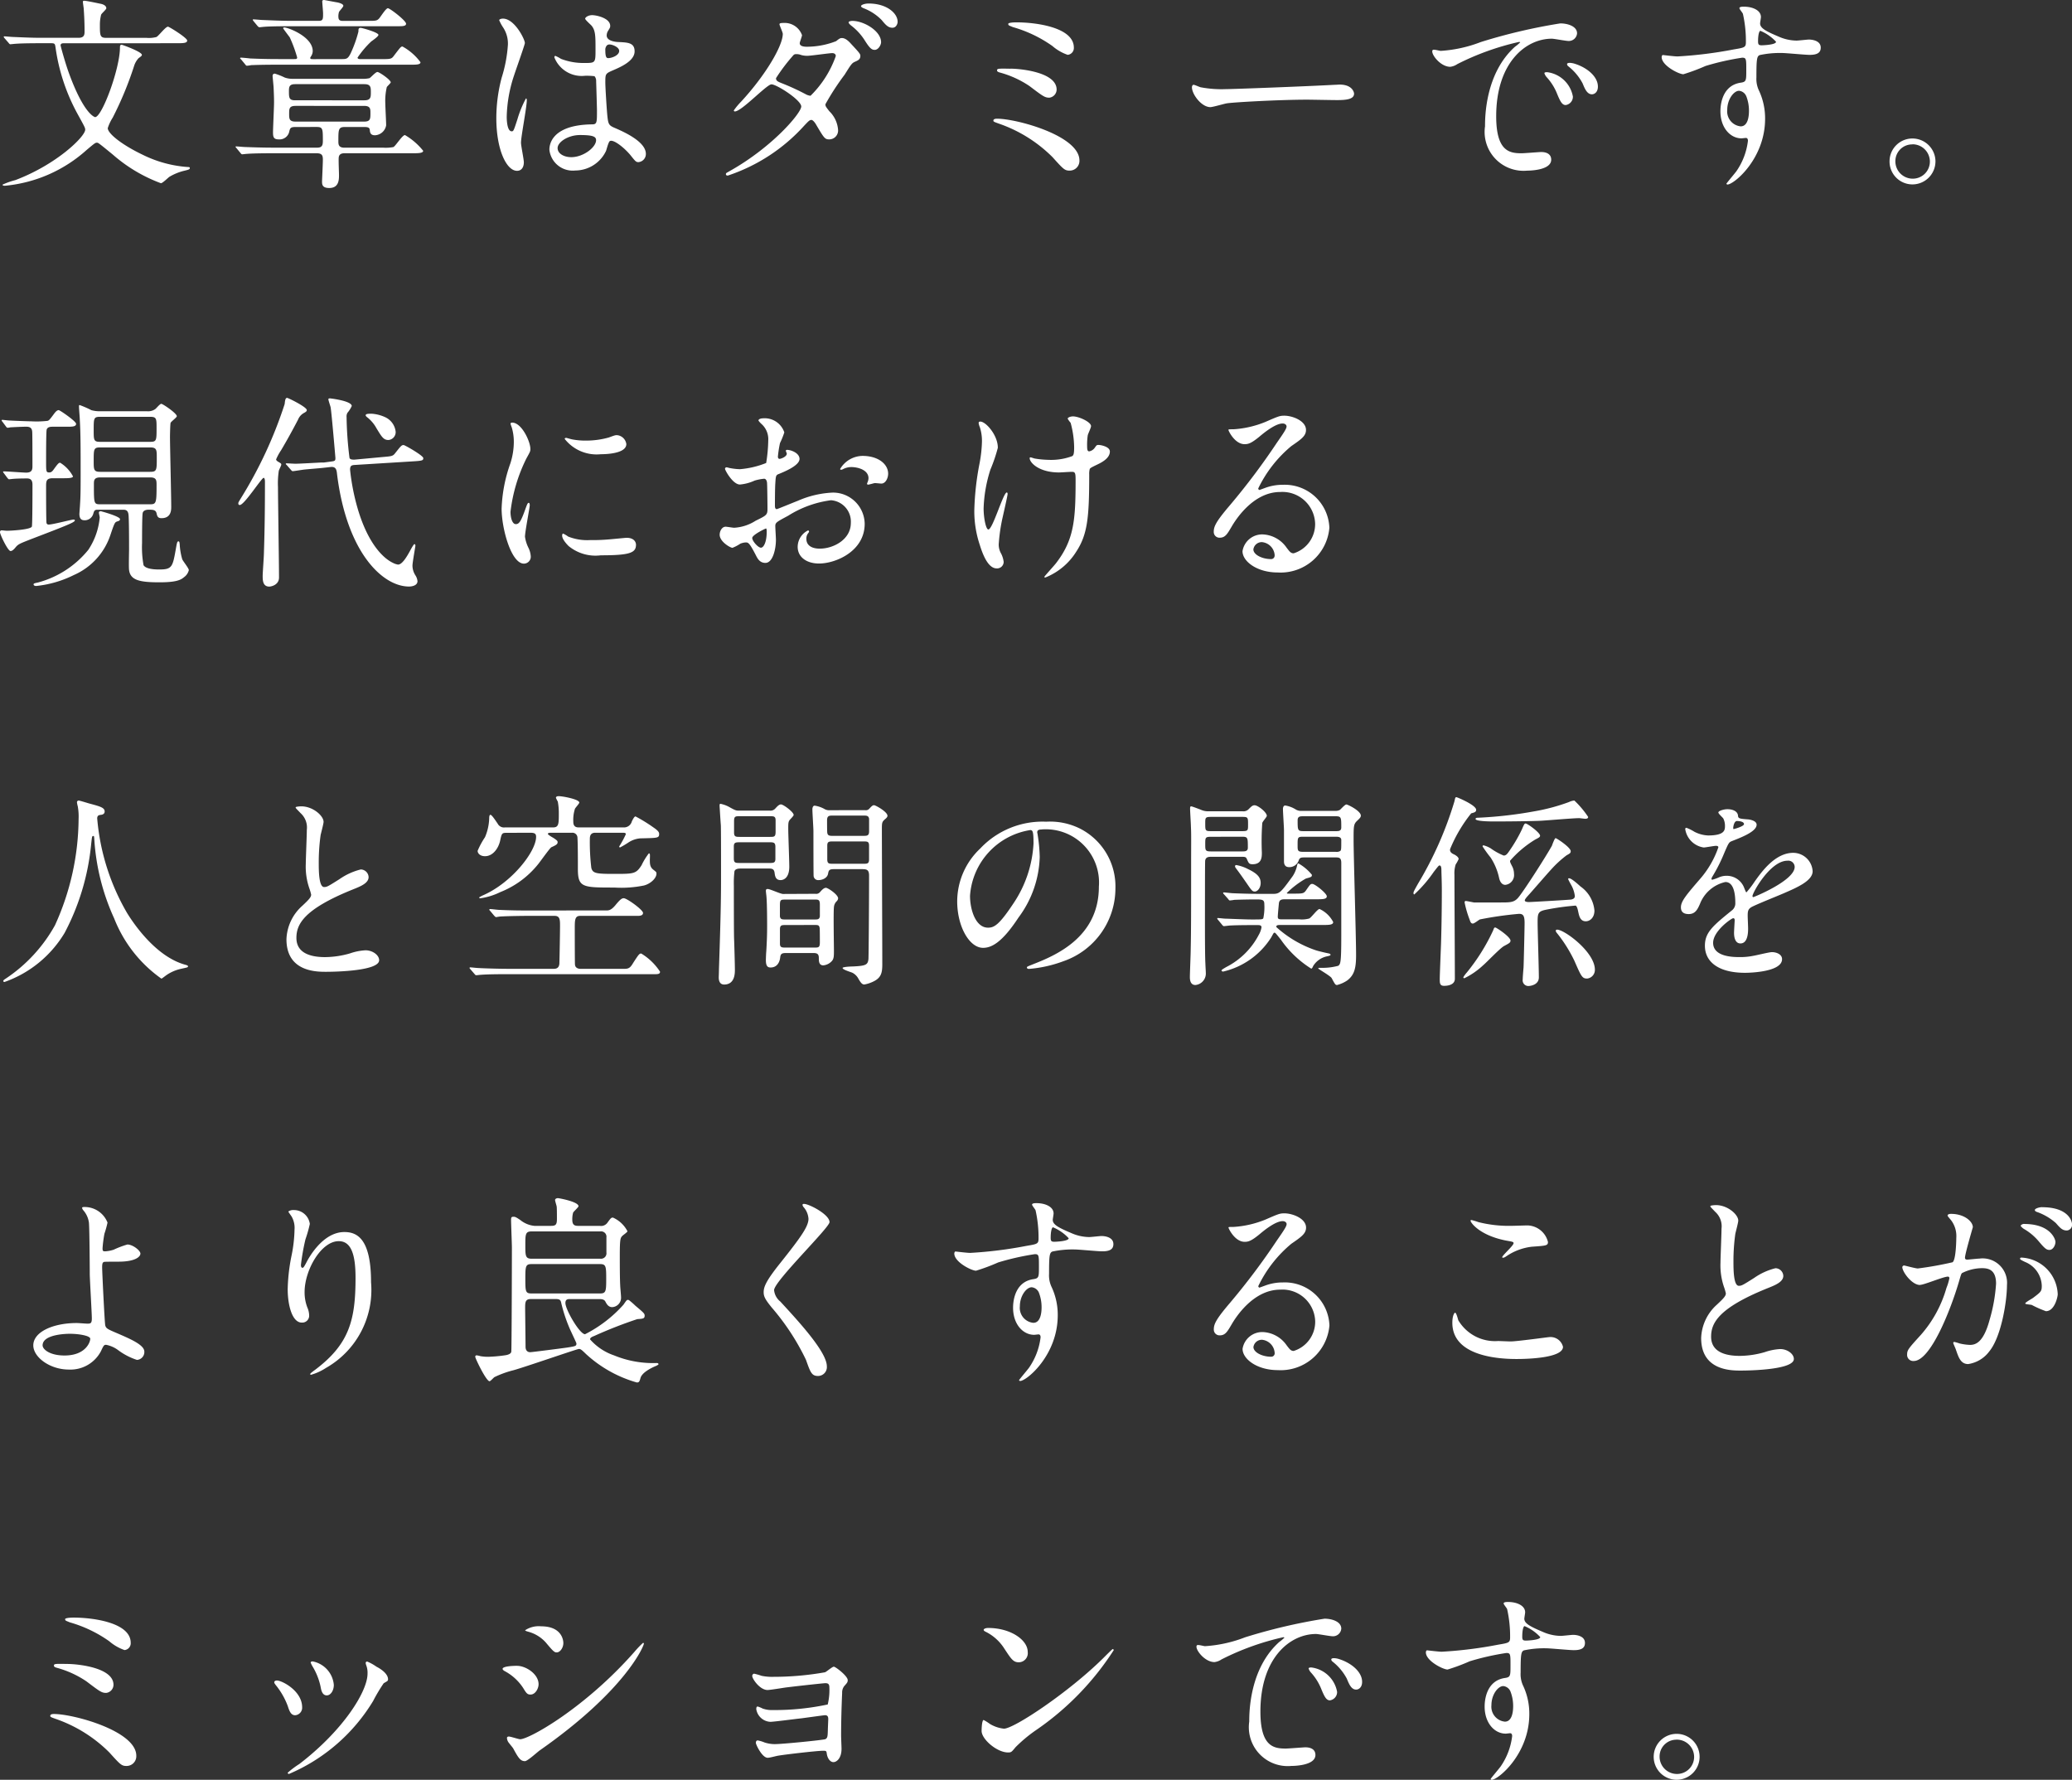 <svg xmlns="http://www.w3.org/2000/svg" width="140.252" height="120.488" viewBox="0 0 140.252 120.488">
  <rect x="0" y="0" width="140.252" height="120.488" fill="#333333" stroke="none"/>
  <path id="パス_130456" data-name="パス 130456" d="M12.572-8.75c.462,0,.742,0,.742-.182s-1.218-.938-1.3-.938c-.168,0-.644.644-.784.7a1.932,1.932,0,0,1-.672.056H7.826c-.42,0-.42-.168-.42-.91a2.651,2.651,0,0,1,.084-.658c.028-.084.35-.35.35-.434,0-.224-.322-.294-.406-.308-.2-.042-.938-.2-1.078-.2-.07,0-.1,0-.1.084s.056.406.056.476c.014.2.056.8.056,1.5,0,.2,0,.448-.406.448H3.486c-.8,0-1.526-.042-1.932-.056-.1,0-.518-.042-.6-.042-.028,0-.056,0-.056.028s0,.028.056.1l.28.322c.042.056.07.084.112.084s.266-.028.308-.028C2.128-8.75,3.08-8.75,3.416-8.75H4.1c.266,0,.266.042.308.322A13.116,13.116,0,0,0,5.894-3.962c.462.84.518.938.518,1.064,0,.462-1.918,2.352-4.732,3.416A5.077,5.077,0,0,0,.812.826C.812.868.868.9.966.9A9.578,9.578,0,0,0,6.51-1.526c.532-.448.588-.49.686-.49s.1,0,1.078.8A10.44,10.44,0,0,0,11.536.728c.112,0,.49-.378.574-.434A3.6,3.6,0,0,1,13.1-.112c.35-.084.392-.1.392-.2,0-.056-.084-.056-.126-.056A8.151,8.151,0,0,1,10.3-1.2C8.806-1.918,7.938-2.66,7.938-3a3.037,3.037,0,0,1,.336-.714A23.422,23.422,0,0,0,9.73-7.238a1.394,1.394,0,0,1,.294-.5c.154-.112.224-.154.224-.224,0-.21-1.33-.686-1.372-.686-.112,0-.112.112-.112.182,0,1.442-1.218,4.718-1.68,4.718-.028,0-.77-.182-1.806-3.066-.266-.756-.532-1.75-.532-1.792,0-.112.1-.14.182-.14Zm9.506,5.67c.406,0,.42.112.42.9,0,.28-.014.5-.378.5H19.18c-.8,0-1.526-.028-1.932-.042-.1,0-.518-.042-.616-.042-.014,0-.042,0-.042.028s0,.014.056.084l.266.322c.056.07.084.1.126.1s.252-.028.294-.028c.49-.042,1.442-.042,1.778-.042h2.968c.378,0,.42.168.42.434,0,.238-.056,1.442-.056,1.456,0,.21,0,.462.49.462.658,0,.658-.574.658-.882,0-.2-.042-1.05-.014-1.218.042-.21.21-.252.392-.252h4.564c.406,0,.756,0,.756-.168a4.426,4.426,0,0,0-1.232-1.064c-.182,0-.644.756-.784.812a2.74,2.74,0,0,1-.686.042H23.954c-.406,0-.406-.238-.406-.448,0-.77,0-.952.434-.952h1.33c.294,0,.35.07.364.21s.028.35.35.35a.81.81,0,0,0,.756-.672c0-.238-.056-1.26-.056-1.47a4.075,4.075,0,0,1,.1-1.12c.028-.056.266-.266.266-.322,0-.168-.77-.7-.9-.7s-.462.392-.546.42a1.934,1.934,0,0,1-.49.042H20.482a1.618,1.618,0,0,1-.56-.084,4.465,4.465,0,0,0-.672-.266c-.126,0-.154.084-.154.168,0,.042.07.714.07.812.014.322.028.644.028.966s-.07,1.736-.07,2.03c0,.364.07.476.42.476a.669.669,0,0,0,.686-.56c.056-.224.112-.28.42-.28ZM20.622-4.886c-.42,0-.42-.182-.42-.644,0-.28.042-.448.42-.448h4.69c.434,0,.434.224.434.546s0,.546-.434.546Zm4.662.378c.434,0,.434.21.434.476,0,.406,0,.588-.434.588H20.65c-.434,0-.434-.2-.434-.532s0-.532.434-.532Zm-1.442-5.754c-.28,0-.294-.14-.294-.35a1.035,1.035,0,0,1,.042-.252c.028-.07.294-.336.294-.42,0-.14-.35-.224-.462-.238-.084-.014-.826-.154-.84-.154s-.126,0-.126.084c0,.112.056.686.056.826,0,.364,0,.5-.28.5h-1.9c-.644,0-1.232-.028-1.918-.056-.084,0-.518-.042-.616-.042-.028,0-.042,0-.042.028s0,.028.056.1l.266.322c.056.056.084.084.126.084s.252-.028.294-.028c.14-.014.546-.042,1.778-.042h7.322c.28,0,.532,0,.532-.168,0-.21-1.092-1.05-1.232-1.05s-.5.6-.6.7c-.14.154-.252.154-.714.154ZM21.91-7.672c-.2,0-.266,0-.266-.084,0-.028.014-.042.056-.112a.645.645,0,0,0,.112-.35c0-.98-1.68-1.6-1.932-1.6a.064.064,0,0,0-.07.056c0,.028.378.518.448.616a9.179,9.179,0,0,1,.5,1.358c0,.112-.07.112-.21.112H19.488c-.658,0-1.232-.014-1.918-.042-.084-.014-.518-.056-.616-.056-.028,0-.056.014-.056.042s.014.028.07.084l.266.322c.042.056.07.1.126.1a2.124,2.124,0,0,0,.294-.042c.14,0,.546-.028,1.764-.028h8.96c.462,0,.728,0,.728-.168a3.761,3.761,0,0,0-1.218-1.064c-.112,0-.154.07-.574.616-.168.238-.238.238-.882.238H25.046c-.042,0-.2,0-.2-.1a6.381,6.381,0,0,1,.924-1.092c.07-.056.49-.336.49-.448,0-.168-1.106-.476-1.2-.476-.154,0-.154.084-.154.252a8.283,8.283,0,0,1-.532,1.484c-.168.336-.266.378-.546.378ZM41.93-2.128c.252-.126.98.462,1.386.952.336.42.378.476.546.476a.55.55,0,0,0,.5-.56c0-.826-1.47-1.484-2.156-1.778-.35-.154-.392-.252-.448-.77-.042-.378-.14-1.96-.14-2.268,0-.6,0-.616.518-.84S43.6-7.546,43.6-8.2c0-.588-.462-.6-1.078-.63-.084,0-.812-.028-.812-.448a.607.607,0,0,1,.084-.294c.14-.224.154-.252.154-.35,0-.532-.938-.728-1.218-.728s-.476.154-.476.238.378.406.434.476c.266.322.266.714.266,1.6,0,.924,0,.924-.77.924a4.19,4.19,0,0,1-1.568-.28,2.435,2.435,0,0,0-.378-.2c-.056,0-.07.056-.07.1a1.988,1.988,0,0,0,2.072,1.246,4.643,4.643,0,0,1,.644.028.465.465,0,0,1,.112.336c.014.392.056,1.876.056,1.96,0,.868,0,.966-.35.966-2.87.042-2.87,1.526-2.87,1.722a1.586,1.586,0,0,0,1.75,1.4,2.309,2.309,0,0,0,2.086-1.33C41.706-1.568,41.832-2.086,41.93-2.128Zm-.2-6.482a.3.3,0,0,1,.168-.056c.2,0,.658.182.658.434,0,.322-.532.49-.728.49-.1,0-.21,0-.21-.532A.424.424,0,0,1,41.734-8.61ZM39.9-2.534c.9,0,1.092.112,1.092.35,0,.476-.854,1.148-1.68,1.148-.49,0-.924-.238-.924-.616C38.388-2.058,39.1-2.534,39.9-2.534Zm-3.99.518c0-.406.392-2.422.392-2.87,0-.028,0-.126-.056-.126a7.053,7.053,0,0,0-.574,1.4c-.252.77-.266.826-.392.826-.336,0-.336-.9-.336-.98a9.354,9.354,0,0,1,.5-2.814c.112-.35.728-2.072.728-2.184,0-.252-.7-1.652-1.484-1.652-.084,0-.252.028-.252.112a2.812,2.812,0,0,0,.266.49,1.982,1.982,0,0,1,.322,1.162,9.431,9.431,0,0,1-.42,2.226,10.693,10.693,0,0,0-.364,2.744c0,2.17.7,3.57,1.4,3.57.322,0,.462-.266.462-.574C36.106-.882,35.91-1.806,35.91-2.016ZM49.784.084c-.028.126.1.126.126.126a12.085,12.085,0,0,0,5.166-3.374c.28-.294.364-.392.49-.392s.294.266.322.322c.532.9.588.994.882.994a.6.6,0,0,0,.6-.672,1.954,1.954,0,0,0-.588-1.232c-.252-.322-.266-.35-.266-.476a17.106,17.106,0,0,1,1.3-2c.448-.714.49-.784.714-.882s.35-.168.35-.392c0-.126-.056-.2-.616-.8-.126-.14-.364-.406-.63-.406-.1,0-.154.014-.392.21a5.48,5.48,0,0,1-1.988.378c-.182,0-.476-.028-.476-.238,0-.084.154-.462.154-.546a1.249,1.249,0,0,0-1.26-.826c-.084,0-.266,0-.266.084s.224.546.224.658c0,.8-1.148,2.772-2.814,4.578a4.594,4.594,0,0,0-.5.6.065.065,0,0,0,.07.07c.462,0,2.156-1.834,2.478-1.834.35,0,2.016,1.064,2.016,1.5S52.962-1.75,50.092-.126C49.826.028,49.8.028,49.784.084ZM55.51-5.194a.79.79,0,0,1-.322-.1,15.616,15.616,0,0,0-1.54-.714c-.35-.14-.476-.182-.476-.378a12.385,12.385,0,0,1,1.19-1.568.22.22,0,0,1,.168-.056.8.8,0,0,1,.336.056,1.517,1.517,0,0,0,.42.056c.252,0,1.484-.182,1.694-.182.1,0,.238.042.238.2A7.045,7.045,0,0,1,55.51-5.194Zm3.934-6.244c-.252,0-.518.084-.518.182,0,.028.042.084.182.14a3.407,3.407,0,0,1,1.218.8c.266.322.434.518.728.518.252,0,.35-.266.35-.406C61.4-10.794,60.648-11.438,59.444-11.438Zm-1.106,1.176c-.084,0-.252.028-.252.1s.126.182.182.224a3.833,3.833,0,0,1,.882.952c.336.532.476.686.7.686.252,0,.434-.336.434-.518C60.284-9.576,59.122-10.262,58.338-10.262Zm10.556.2c0,.1.014.1.322.224a8.769,8.769,0,0,1,2.66,1.274,3.161,3.161,0,0,0,1.036.6.463.463,0,0,0,.42-.49c0-1.372-2.562-1.708-3.864-1.708C69.118-10.164,68.894-10.122,68.894-10.066Zm.14,3.038c-.812-.014-.9-.014-.9.112,0,.084.084.112.168.14a6.731,6.731,0,0,1,2.03.924c.924.7,1.036.784,1.344.784a.559.559,0,0,0,.49-.546C72.17-6.79,69.72-7.028,69.034-7.028ZM73.71-.812c0-1.68-4.256-2.828-5.572-2.828-.056,0-.252,0-.252.126,0,.07.028.084.35.2A9.531,9.531,0,0,1,71.89-1.036c.742.826.826.91,1.162.91A.658.658,0,0,0,73.71-.812Zm9.912-4.83a7.624,7.624,0,0,1-1.708-.126c-.07-.014-.406-.168-.476-.168s-.112.084-.112.168c0,.476.644,1.344,1.246,1.344.168,0,.924-.224,1.092-.252.336-.07,3.542-.252,5.474-.252.28,0,1.68.028,2,.028.588,0,1.162-.042,1.162-.434,0-.1-.126-.616-.98-.616-.07,0-.224.014-.308.014C88.97-5.824,84.084-5.642,83.622-5.642Zm14-2.646c-.182.2.49,1.134,1.19,1.134a1.069,1.069,0,0,0,.476-.182,17.808,17.808,0,0,1,4.172-1.5c.028,0,.084,0,.084.028a2.738,2.738,0,0,1-.35.294c-2.016,1.806-2.03,4.774-2.03,5.39a2.632,2.632,0,0,0,2.856,3c.084,0,1.624,0,1.624-.742,0-.336-.252-.518-.686-.518-.126,0-1.12.084-1.33.084-.826,0-1.708-.154-1.708-2.506,0-3.612,1.988-5.25,3.766-5.25.154,0,.952.154,1.134.154a.559.559,0,0,0,.574-.518c0-.476-.63-.672-1.134-.672a37.964,37.964,0,0,0-5.376,1.26,9.046,9.046,0,0,1-2.716.6C98.084-8.232,97.678-8.358,97.622-8.288Zm9.646.938a1.292,1.292,0,0,0-.35-.07c-.042,0-.2,0-.2.084s.056.126.126.182a3.627,3.627,0,0,1,.924,1.12c.14.336.294.742.63.742.182,0,.406-.154.406-.518C108.808-6.482,108.094-7.084,107.268-7.35Zm-1.806.574c-.126-.028-.28-.014-.28.056a.759.759,0,0,0,.14.252,3.664,3.664,0,0,1,.7,1.092c.224.546.35.812.6.812a.568.568,0,0,0,.49-.574A2.024,2.024,0,0,0,105.462-6.776Zm7.728-1.176c-.042.014-.07.084-.07.14,0,.574,1.162,1.162,1.47,1.162a13.013,13.013,0,0,0,1.5-.56,17.34,17.34,0,0,1,2.478-.56c.28,0,.28.084.28.84,0,.714,0,.8-.392.854-1.358.21-1.358,1.75-1.358,1.932,0,1.12.672,1.834,1.428,1.834.042,0,.252-.028.294-.028.14,0,.14.154.14.2a4.554,4.554,0,0,1-.784,2.058c-.1.14-.672.812-.672.84s.042.056.07.056c.434,0,2.548-1.736,2.548-4.452a4.438,4.438,0,0,0-.406-1.89,1.828,1.828,0,0,1-.182-.91c0-1.232.028-1.428.224-1.512a6.531,6.531,0,0,1,1.512-.14c.266,0,1.568.126,1.862.126.49,0,.756-.126.756-.49,0-.49-.616-.546-.8-.546-.112,0-.7.07-.84.07a3.076,3.076,0,0,1-1.232-.28c-.826-.35-1.232-.56-1.232-.882,0-.07.056-.364.056-.434,0-.448-.546-.7-1.162-.7-.084,0-.294,0-.294.1,0,.07.224.322.238.392a8.362,8.362,0,0,1,.2,1.9c0,.364-.084.378-.812.5a28.3,28.3,0,0,1-3.808.476C114-7.854,113.33-7.938,113.19-7.952ZM119.8-9.59a3.035,3.035,0,0,1,1.064.742c0,.21-.91.238-.966.238-.2,0-.252-.042-.252-.266C119.644-9.24,119.7-9.562,119.8-9.59Zm-.952,4.424a2.722,2.722,0,0,1,.182.98c0,.224-.014,1.064-.56,1.064a1.015,1.015,0,0,1-.91-1.12c0-.714.448-1.288.8-1.288A.592.592,0,0,1,118.846-5.166ZM130.1-2.3a1.545,1.545,0,0,0-1.554,1.54,1.549,1.549,0,0,0,1.54,1.568,1.561,1.561,0,0,0,1.568-1.554A1.559,1.559,0,0,0,130.1-2.3Zm-.014.392a1.174,1.174,0,0,1,1.19,1.176A1.156,1.156,0,0,1,130.116.42,1.174,1.174,0,0,1,128.94-.756,1.133,1.133,0,0,1,130.088-1.9ZM7.476,16.164a2.11,2.11,0,0,1-.644-.07,6.586,6.586,0,0,0-.8-.35c-.042,0-.042.056-.042.1,0,.154.056.77.056.9.056.938.056,2.03.056,3.752,0,1.274-.014,1.554-.042,2,0,.042-.042.588-.042.616,0,.364.168.434.35.434a.6.6,0,0,0,.574-.392c.07-.224.084-.322.294-.322H8.96c.14,0,.336,0,.378.308.042.252.042,1.96.042,2.352,0,.224-.028,1.218,0,1.414.084.714.756.84,2.058.84,1.12,0,1.442-.154,1.666-.35a.82.82,0,0,0,.322-.476c0-.126-.406-.616-.448-.742a4.386,4.386,0,0,1-.168-.98c-.014-.168-.028-.224-.084-.224-.084,0-.1.07-.168.448-.224,1.274-.252,1.456-1.134,1.456-.322,0-.91-.028-1.064-.294a6.753,6.753,0,0,1-.1-1.5c0-.336,0-1.848.042-2.03s.252-.224.392-.224c.28,0,.49,0,.546.238.042.182.07.336.336.336.658,0,.658-.56.658-.77,0-.742-.084-4.074-.084-4.746,0-.14.014-.854.042-.938s.42-.364.42-.448c0-.2-.952-.84-1.05-.84s-.35.322-.42.364a.824.824,0,0,1-.532.14Zm3.332,2.45c.448,0,.448.168.448.7,0,.84,0,.952-.448.952H7.42c-.434,0-.434-.154-.434-.742,0-.784,0-.91.434-.91ZM7.42,18.236c-.434,0-.434-.126-.434-.784,0-.812,0-.91.434-.91h3.388c.434,0,.434.126.434.77,0,.826,0,.924-.434.924Zm.028,4.228C7,22.464,7,22.436,7,21.12c0-.266,0-.476.434-.476h3.374c.434,0,.434.2.434.532,0,1.232-.028,1.288-.462,1.288Zm-6.3-1.778c.056.056.07.084.112.084s.224-.028.28-.028c.294-.028.882-.028.938-.028.364,0,.364.294.364.462,0,.266,0,2.7-.042,2.8-.1.21-1.442.28-1.694.28-.056,0-.294-.028-.35-.028-.084,0-.112.056-.112.126,0,.154.532,1.274.714,1.274.1,0,.2-.084.308-.21.2-.252.28-.28,1.064-.588,2.45-.938,2.982-1.148,2.982-1.274,0-.056-.056-.056-.1-.056-.14,0-1.4.336-1.666.336a.137.137,0,0,1-.154-.112c-.028-.112-.028-2.184-.028-2.436,0-.378,0-.588.448-.588h.714c.266,0,.658,0,.658-.126a2.4,2.4,0,0,0-.868-.924c-.1,0-.168.084-.434.448-.14.21-.238.21-.308.21-.21,0-.21-.07-.21-.756,0-.476,0-2.058.042-2.156.07-.182.28-.182.406-.182h.91c.42,0,.672,0,.672-.2,0-.168-1.092-.924-1.176-.924-.126,0-.238.14-.35.294-.28.378-.322.42-.434.434a6.547,6.547,0,0,1-1.092.028c-.224,0-1.3-.042-1.484-.056-.07,0-.392-.042-.462-.042-.028,0-.042.014-.042.028s.014.056.056.1l.238.322c.042.056.07.084.112.084a.819.819,0,0,0,.182-.028c.238-.014.826-.042,1.078-.042.2,0,.392.042.406.364.014.28.014,1.89.014,2.282,0,.21,0,.462-.42.462-.21,0-1.288-.084-1.526-.084-.028,0-.042.014-.042.028s0,.028.056.1Zm6.4,2.268c-.07-.028-.21-.042-.21.084,0,.042.056.266.056.322a4.727,4.727,0,0,1-.77,2.184,6.564,6.564,0,0,1-3.4,2.212c-.182.042-.308.056-.308.126s.07.112.182.112a7.408,7.408,0,0,0,2.548-.742,4.513,4.513,0,0,0,2.478-2.73c.28-.826.294-.84.462-.9.1-.028.182-.056.182-.154C8.764,23.3,7.728,23,7.546,22.954ZM24.654,19.44c-.1,0-.28.014-.35-.1a24.364,24.364,0,0,1-.2-2.772.506.506,0,0,1,.056-.294,1.99,1.99,0,0,0,.294-.462c0-.35-1.442-.518-1.47-.518s-.112,0-.112.056c0,.084.14.476.154.56.07.42.322,3.4.322,3.416,0,.21-.042.21-.35.252l-.42.056h-.14c-.084,0-1.5.084-1.792.084-.1,0-.56-.028-.6-.028s-.056.014-.056.042.014.028.07.084l.28.322c.056.056.07.084.126.084s.588-.084.7-.1c.2-.028,1.148-.1,1.358-.126l.5-.056c.364-.042.406.2.434.476.658,5.334,3.094,7.616,4.872,7.616.21,0,.574-.07.574-.364a.871.871,0,0,0-.14-.392,1.239,1.239,0,0,1-.2-.658c0-.21.2-1.316.2-1.358s-.028-.1-.07-.1-.182.252-.224.322c-.252.476-.588,1.064-.882,1.064a1.118,1.118,0,0,1-.364-.126c-.5-.238-1.61-1.092-2.366-3.654a14.929,14.929,0,0,1-.518-2.646c0-.294.126-.308.364-.322l3.85-.238c.672-.042.742-.056.742-.224s-1.246-.882-1.33-.882c-.14,0-.182.056-.56.532-.168.224-.238.224-.882.28Zm-6.16,1.232c.07.014.084.182.084.238,0,1.666-.014,3.192-.07,4.858,0,.238-.084,1.33-.084,1.54,0,.28,0,.728.448.728.112,0,.658-.1.658-.616,0-.966-.07-5.264-.07-6.132a5.647,5.647,0,0,1,.056-1.092c.014-.07.168-.35.168-.42s-.028-.084-.224-.2c-.042-.028-.126-.084-.126-.154a3.631,3.631,0,0,1,.336-.616c.406-.686.784-1.372,1.148-2.072a.887.887,0,0,1,.392-.448c.126-.07.2-.112.2-.2,0-.21-1.26-.826-1.33-.826-.112,0-.14.14-.168.42a29.006,29.006,0,0,1-2.968,6.384c-.154.252-.168.28-.168.336s.014.112.1.112C17.178,22.52,18.368,20.644,18.494,20.672Zm7.308-4.34c-.28,0-.406.014-.406.112,0,.056.1.126.168.182a2.417,2.417,0,0,1,.56.686c.35.574.476.8.812.8a.533.533,0,0,0,.49-.56,1.232,1.232,0,0,0-.728-.994A2.625,2.625,0,0,0,25.8,16.332ZM35.2,22.968a10.915,10.915,0,0,1,1.078-3.612c.266-.476.266-.49.266-.644,0-.5-.588-1.778-1.232-1.778-.056,0-.112.028-.112.07a1.773,1.773,0,0,0,.084.252,3.429,3.429,0,0,1,.14.994,4.754,4.754,0,0,1-.238,1.456,10.063,10.063,0,0,0-.588,3.052c0,1.344.644,3.724,1.512,3.724a.469.469,0,0,0,.462-.476,1.51,1.51,0,0,0-.168-.616,2.5,2.5,0,0,1-.224-.728c0-.336.322-1.974.322-2.128,0-.028,0-.168-.07-.168s-.112.112-.2.35c-.308.868-.434,1.092-.672,1.092S35.2,23.388,35.2,22.968Zm7.252-5.18c-.14-.014-.182,0-.6.154a5.655,5.655,0,0,1-1.54.21,4.784,4.784,0,0,1-.952-.084c-.182-.042-.35-.1-.392-.1-.084,0-.1.042-.1.07a2.746,2.746,0,0,0,2.45,1.036c.168,0,1.722,0,1.722-.686A.7.7,0,0,0,42.448,17.788Zm.6,6.944c-.056,0-1.036.1-1.232.112a11.668,11.668,0,0,1-1.218.042,3.446,3.446,0,0,1-1.5-.238,2.088,2.088,0,0,0-.336-.2c-.07,0-.07.112-.07.14,0,.266.364.63.434.7a2.859,2.859,0,0,0,2.184.63c1.96,0,2.38-.168,2.38-.714C43.694,25.04,43.582,24.732,43.05,24.732Zm15.974-5.544a1.791,1.791,0,0,0-1.512.882c0,.042.014.056.056.056a.313.313,0,0,0,.14-.042,1.216,1.216,0,0,1,.546-.14c.476,0,1.176.2,1.176.756a.737.737,0,0,1-.056.252.965.965,0,0,0-.042.112.065.065,0,0,0,.07.07c.056,0,.35-.084.42-.1s.392.028.476.028c.294,0,.462-.378.462-.672C60.76,19.748,60.1,19.188,59.024,19.188Zm-5.138-.406c-.028.014-.056.042-.056.056s.07.168.07.2c0,.2-.392.35-.49.35s-.112-.1-.112-.154a7.479,7.479,0,0,1,.14-.91,5.643,5.643,0,0,0,.294-.728,1.4,1.4,0,0,0-1.442-.952c-.084,0-.308.028-.308.154a1.4,1.4,0,0,0,.2.224,1.375,1.375,0,0,1,.462,1.12,10.469,10.469,0,0,1-.14,1.526,6.115,6.115,0,0,1-1.778.42,4.068,4.068,0,0,1-.644-.07c-.042,0-.21-.056-.252-.056a.1.1,0,0,0-.112.1c0,.1.532,1.064,1.008,1.064a3,3,0,0,0,.994-.266,3.274,3.274,0,0,1,.644-.126c.154,0,.2.21.2.308.014.238.028,1.428.028,1.75,0,.392-.084.434-.8.784a2.993,2.993,0,0,1-1.456.476c-.084,0-.49-.07-.574-.07-.252,0-.406.294-.406.546,0,.462.714.882.868.882a2.766,2.766,0,0,0,.532-.28,1.167,1.167,0,0,1,.35-.084c.182,0,.252,0,.7.868.112.224.266.518.644.518.5,0,.714-.924.714-1.568,0-.14-.042-.77-.042-.924,0-.238.084-.28.868-.7a7.151,7.151,0,0,1,2.9-1.05,1.45,1.45,0,0,1,1.344,1.54c0,1.12-1.176,1.736-2.1,1.736-.14,0-.91,0-.91-.672a.579.579,0,0,1,.126-.378c.028-.042.056-.07.056-.112a.075.075,0,0,0-.07-.07,1.248,1.248,0,0,0-.7,1.106c0,.728.644,1.134,1.442,1.134,1.148,0,3.094-.84,3.094-2.688a2.144,2.144,0,0,0-2.156-2.114,6.579,6.579,0,0,0-2.38.56c-.224.084-1.372.56-1.414.56-.126,0-.126-.168-.126-.252s0-1.2.028-1.512c.028-.49.042-.546.238-.616.336-.14,1.4-.56,1.4-1.022C54.754,18.95,54.082,18.754,53.886,18.782ZM52.5,24.1c.042.028.042.168.042.224,0,.686-.2,1.078-.392,1.078s-.588-.448-.588-.658S52.458,24.1,52.5,24.1ZM74.41,20.07c.042-.07.126-.112.56-.322.322-.154.8-.434.8-.854,0-.35-.658-.448-.756-.448-.14,0-.14.014-.28.21a.583.583,0,0,1-.364.224c-.112,0-.14-.112-.14-.35a4.4,4.4,0,0,1,.042-.728c.014-.1.224-.518.224-.63,0-.28-.826-.658-1.218-.658-.2,0-.364.084-.364.154a1.7,1.7,0,0,0,.2.28,6.5,6.5,0,0,1,.238,1.666c0,.476-.056.532-.126.588a4.1,4.1,0,0,1-1.638.252,6.253,6.253,0,0,1-.882-.084c-.1-.014-.238-.084-.322-.084-.028,0-.042.028-.042.056,0,.294.616.966,1.988.966.112,0,.728-.042.868-.042.224,0,.252.084.252.56,0,2.674-.1,4.032-1.316,5.614-.112.154-.8.9-.8.938s.042.042.07.042a4.366,4.366,0,0,0,2.1-1.764c.756-1.162.868-2.31.868-5.208A1.249,1.249,0,0,1,74.41,20.07ZM67,16.864c-.112,0-.112.07-.112.112a1.2,1.2,0,0,0,.084.28,3.012,3.012,0,0,1,.14.952,8.944,8.944,0,0,1-.168,1.512,18.842,18.842,0,0,0-.35,3.164,7.2,7.2,0,0,0,.378,2.352c.238.77.6,1.568,1.134,1.568a.447.447,0,0,0,.476-.434,1.668,1.668,0,0,0-.168-.56,1.228,1.228,0,0,1-.168-.63,11.85,11.85,0,0,1,.266-1.834c.056-.252.336-1.47.336-1.582,0-.042-.014-.1-.056-.1-.238,0-.952,2.506-1.246,2.506-.168,0-.322-.8-.322-1.428a9.483,9.483,0,0,1,.462-2.632,10.7,10.7,0,0,0,.5-1.47C68.194,17.8,67.382,16.864,67,16.864Zm21.21,8.918c-.2,0-.28-.126-.476-.378a2.067,2.067,0,0,0-1.6-.9,1.348,1.348,0,0,0-1.386,1.134c0,.7.994,1.442,2.38,1.442a3.312,3.312,0,0,0,3.5-3.024,3.022,3.022,0,0,0-3.15-2.912,3.387,3.387,0,0,0-1.232.224c-.084.028-.266.1-.35.126-.042,0-.084-.056-.084-.1a8.537,8.537,0,0,1,2.24-2.87c.672-.462.994-.686.994-1.092,0-.616-.91-.966-1.47-.966-.308,0-.406.042-1.274.42a6.788,6.788,0,0,1-2.17.5c-.294,0-.336,0-.336.042,0,.07.434.966,1.092.966.238,0,.434-.042.994-.5.238-.2,1.064-.9,1.582-.9.168,0,.266.1.266.2,0,.154-.2.448-.658,1.106a46.111,46.111,0,0,1-3.164,4.214c-.994,1.162-1.106,1.47-1.106,1.82a.386.386,0,0,0,.406.392c.378,0,.518-.266.8-.742.252-.434,1.442-2.352,3.29-2.352a2.216,2.216,0,0,1,2.366,2.128A2.071,2.071,0,0,1,88.214,25.782Zm-1.288.14a.232.232,0,0,1-.238.252c-.6,0-1.2-.294-1.2-.658a.572.572,0,0,1,.588-.49A.952.952,0,0,1,86.926,25.922ZM7.266,43.57c.042-.056.112-.07.224-.084s.238-.07.238-.224c0-.252-.28-.336-.952-.518-.126-.028-.728-.224-.812-.224a.12.12,0,0,0-.112.112,1.982,1.982,0,0,0,.056.28,3.84,3.84,0,0,1,.056.854,17.6,17.6,0,0,1-1.6,7.2,10.383,10.383,0,0,1-3.318,3.6c-.112.07-.182.126-.182.168s.042.07.084.07a7.738,7.738,0,0,0,4.074-3.332,16.141,16.141,0,0,0,1.792-5.992c.056-.5.056-.56.14-.56.056,0,.056.014.07.168A15.122,15.122,0,0,0,8.372,50.5a9.018,9.018,0,0,0,3.192,4.074c.042,0,.084-.042.35-.238a2.787,2.787,0,0,1,.966-.42c.448-.1.49-.1.49-.168s-.1-.084-.14-.1c-2.156-.56-3.738-3.122-3.976-3.5a15.226,15.226,0,0,1-2.03-6.412A.269.269,0,0,1,7.266,43.57Zm12.768,8.344c0,2.2,2.03,2.2,2.674,2.2.742,0,3.6-.07,3.6-.784,0-.35-.448-.672-.924-.672a3.809,3.809,0,0,0-1.05.21,6.262,6.262,0,0,1-1.68.252c-1.134,0-1.946-.35-1.946-1.3,0-.91.476-1.932,3.808-3.276.5-.2,1.078-.42,1.078-.84a.538.538,0,0,0-.532-.518,4.324,4.324,0,0,0-1.442.658c-.756.476-.84.532-1.036.532-.364,0-.364-1.134-.364-1.666a13.178,13.178,0,0,1,.126-1.848c.028-.14.2-.77.2-.9,0-.406-.714-1.05-1.512-1.05-.042,0-.378.014-.378.07s.042.084.336.392a1.308,1.308,0,0,1,.42,1.134c0,.364-.07,1.988-.07,2.31a4.5,4.5,0,0,0,.238,1.638,3.559,3.559,0,0,1,.126.434c0,.182-.182.364-.6.756A3.174,3.174,0,0,0,20.034,51.914ZM36.526,44.7c.322,0,.406.07.406.28,0,.994-1.666,3.136-3.64,3.976-.042.028-.21.1-.21.126,0,.056.056.056.07.056a4.442,4.442,0,0,0,1.358-.42,6.187,6.187,0,0,0,2.548-1.876c.154-.182.8-1.106.91-1.162.308-.14.42-.2.42-.336,0-.07,0-.112-.308-.308-.126-.07-.35-.21-.35-.252,0-.084.1-.084.322-.084h1.316a.339.339,0,0,1,.364.336c.028.462.028,1.582.028,2.1,0,1.274.308,1.274,2.464,1.274a7.628,7.628,0,0,0,2.016-.14c.462-.126.84-.5.84-.8,0-.1-.014-.112-.21-.266-.238-.182-.238-.406-.238-.686.014-.364.014-.42-.07-.42a4.413,4.413,0,0,0-.49.8c-.378.588-.518.588-1.876.588-1.218,0-1.428-.042-1.526-.406a14.605,14.605,0,0,1-.1-1.946c0-.14,0-.434.364-.434h1.806c.168,0,.266,0,.266.1a6.278,6.278,0,0,1-.448.826c0,.028.014.07.056.07a6.087,6.087,0,0,0,.546-.322,1.706,1.706,0,0,1,.826-.294c1.162-.028,1.274-.014,1.274-.294,0-.07,0-.182-.35-.42a10.527,10.527,0,0,0-1.246-.77c-.084,0-.168.168-.252.336a.543.543,0,0,1-.574.406H39.8c-.35,0-.35-.28-.35-.406a2.432,2.432,0,0,1,.112-.854c.028-.07.294-.35.294-.42,0-.224-1.12-.434-1.4-.434-.168,0-.182.084-.182.112a2.115,2.115,0,0,0,.126.252,4.161,4.161,0,0,1,.07.812c0,.672,0,.938-.378.938H34.832a.479.479,0,0,1-.5-.252c-.21-.308-.406-.6-.49-.6s-.084.182-.084.238A3.522,3.522,0,0,1,33.474,45a5.429,5.429,0,0,0-.5.924c0,.182.182.364.5.364.532,0,.924-.532,1.036-1.106.1-.462.126-.476.448-.476Zm-.168,5.264c-.742,0-1.316-.014-1.918-.042-.1,0-.518-.056-.616-.056-.042,0-.056.014-.056.042s0,.028.056.084l.28.336c.014.014.084.084.112.084s.252-.042.308-.042c.49-.028,1.414-.042,1.764-.042h1.9c.364,0,.364.28.364.686,0,.35-.028,2.058-.042,2.45,0,.14,0,.448-.364.448H35.014c-.518,0-1.61-.028-2.03-.056-.07,0-.434-.042-.5-.042-.042,0-.056.014-.056.042s.014.028.056.084l.28.322c.042.056.07.084.126.084s.238-.028.294-.028c.49-.042,1.428-.042,1.862-.042h9.926c.21,0,.35-.014.35-.168a3.96,3.96,0,0,0-1.274-1.232c-.126,0-.168.056-.532.616-.168.28-.266.42-.574.42H39.914c-.014,0-.322,0-.35-.28-.014-.14-.014-2.2-.014-2.436,0-.574,0-.868.364-.868h3.892c.238,0,.364-.056.364-.2,0-.21-1.092-.994-1.3-.994-.112,0-.21.028-.574.476-.294.35-.462.35-.6.35Zm14.308-6.762c-.2,0-.238-.014-.6-.21a2.084,2.084,0,0,0-.658-.252c-.056,0-.056.084-.056.14,0,.014.07,1.176.084,1.288.014.182.014,2.282.014,3.136,0,1.54,0,2.464-.14,6.622,0,.182-.014.518-.014.56,0,.1,0,.49.364.49.728,0,.728-.756.728-1.008,0-.336-.042-1.82-.056-2.128-.014-.532-.014-2.9-.014-3.542a6.728,6.728,0,0,1,.042-.994c.07-.182.294-.182.518-.182h1.736c.266,0,.42,0,.462.294.028.224.07.49.406.49.2,0,.588-.14.588-.91,0-.406-.07-2.184-.07-2.548s0-.49.1-.616c.042-.056.266-.266.266-.336,0-.2-.7-.714-.854-.714-.126,0-.238.112-.378.266a.436.436,0,0,1-.392.154Zm2.072.378c.28,0,.406,0,.406.28v.756c0,.364-.084.364-.406.364h-2c-.28,0-.406,0-.406-.294v-.756c0-.35.084-.35.406-.35Zm-.028,1.764c.308,0,.42.014.42.322v.8c0,.28-.14.28-.42.28H50.736c-.308,0-.42,0-.42-.308v-.812c0-.28.14-.28.42-.28Zm4.1-2.17a.6.6,0,0,1-.364-.084,1.931,1.931,0,0,0-.658-.224c-.126,0-.154.168-.154.238,0,.238.07,1.274.07,1.484s0,2.968.014,3.052a.307.307,0,0,0,.336.266c.252,0,.6-.14.644-.448.042-.224.084-.294.406-.294h1.82c.35,0,.546,0,.546.434,0,2-.028,5.516-.042,5.656-.042.392-.182.462-1.092.5-.14,0-.658.028-.658.1,0,.126.588.28.686.336a.97.97,0,0,1,.392.406c.14.238.238.378.392.378a2.325,2.325,0,0,0,.658-.224c.49-.252.56-.588.56-1.148,0-1.442-.028-7.8-.028-9.086,0-.5,0-.546.224-.742.084-.07.154-.14.154-.224,0-.266-.8-.714-.91-.714-.084,0-.14.042-.308.224a.309.309,0,0,1-.294.112Zm.21,1.736c-.2,0-.35,0-.378-.21-.014-.056-.014-.63-.014-.84,0-.322.154-.322.392-.322H59.08c.224,0,.35,0,.392.21v.854c0,.308-.14.308-.392.308Zm.028,1.89c-.294,0-.406,0-.406-.308v-.924c0-.28.126-.28.406-.28h2.03c.28,0,.392,0,.392.294v.924c0,.294-.126.294-.392.294Zm-3.4,2.044c-.168,0-.882-.336-1.036-.336-.07,0-.126.014-.126.126,0,.07.042.378.042.434.042.5.042,1.848.042,1.918,0,.588-.014,1.008-.056,1.736-.014.126-.028.5-.028.6,0,.434.14.5.322.5.35,0,.588-.238.644-.658.028-.266.1-.322.42-.322h1.736c.28,0,.462,0,.462.336,0,.21,0,.5.308.5a.894.894,0,0,0,.588-.308c.126-.154.126-.336.126-.714,0-.336-.042-2.548,0-2.912a.616.616,0,0,1,.2-.42.316.316,0,0,0,.084-.182c0-.252-.686-.714-.826-.714s-.28.154-.392.28a.334.334,0,0,1-.322.126Zm2.128.378c.266,0,.364,0,.364.35v.8c-.042.2-.154.2-.364.2H53.8c-.21,0-.322,0-.364-.2v-.7c0-.42.028-.448.364-.448Zm-.028,1.722c.28,0,.336,0,.378.2.014.07.014.84.014.966,0,.364-.084.364-.392.364H53.83c-.252,0-.392,0-.392-.266v-.966c0-.294.126-.294.392-.294Zm15.4-6.468a3.606,3.606,0,0,1,3.878,3.878c0,3.486-3.038,4.69-4.494,5.264-.35.14-.378.154-.378.2,0,.084.084.1.14.1a8.6,8.6,0,0,0,2.324-.518,5.221,5.221,0,0,0,3.528-4.928A4.388,4.388,0,0,0,73.71,44.4a4.561,4.561,0,0,0-2.254-.448,5.792,5.792,0,0,0-4.466,1.82,4.932,4.932,0,0,0-1.554,3.57c0,1.708.826,3.15,1.75,3.15.56,0,1.274-.336,2.394-2.044a7.181,7.181,0,0,0,1.442-4.1,10.731,10.731,0,0,0-.14-1.512c0-.056-.028-.112-.028-.154C70.854,44.592,70.868,44.48,71.148,44.48Zm-.784.042c.182,0,.238.07.238.91a8.008,8.008,0,0,1-1.372,4.074c-.966,1.456-1.3,1.624-1.708,1.624-.854,0-1.218-1.246-1.218-2.156A4.834,4.834,0,0,1,70.364,44.522ZM90.986,46.37c.294,0,.448,0,.448.378V51.69c0,1.848-.056,1.89-.2,2.016a4.163,4.163,0,0,1-1.176.14c-.14,0-.182,0-.182.042s.826.5.91.658c.224.42.252.462.364.462a2.2,2.2,0,0,0,.686-.308c.5-.378.6-.868.6-1.722,0-1.232-.168-6.678-.168-7.784,0-.966,0-1.078.252-1.316.182-.168.238-.238.238-.336,0-.322-.882-.756-.98-.756s-.378.322-.434.364a.587.587,0,0,1-.308.07H88.76a.693.693,0,0,1-.434-.112,1.885,1.885,0,0,0-.686-.252c-.126,0-.154.154-.154.224,0,.238.07,1.246.07,1.456v2.1c0,.182.056.392.35.392a.661.661,0,0,0,.644-.448c.07-.2.154-.21.448-.21Zm-2.114-1.778c-.392,0-.392-.07-.392-.742,0-.266.182-.266.392-.266h2.184c.378,0,.378.084.378.756,0,.252-.182.252-.378.252Zm2.184.378c.14,0,.378,0,.378.224,0,.6,0,.672-.07.742a.487.487,0,0,1-.308.056h-2.2c-.378,0-.378-.084-.378-.448,0-.532,0-.574.378-.574Zm-7.28,4.214c.042.056.07.1.112.1a2.686,2.686,0,0,0,.308-.042c.322-.014,1.092-.028,1.358-.028.532,0,.672,0,.672.336a3.649,3.649,0,0,1-.07.938c-.056.084-.126.084-.784.084-.476,0-1.638-.056-1.792-.056-.07,0-.42-.042-.5-.042a.037.037,0,0,0-.042.042.213.213,0,0,0,.056.084l.266.322c.042.056.084.1.126.1.084,0,.364-.042.42-.042.56-.028,1.232-.028,1.834-.028.154,0,.294,0,.294.154a1.517,1.517,0,0,1-.182.5,5.073,5.073,0,0,1-2.2,2.184c-.294.168-.322.2-.322.238s.042.07.112.07a5.257,5.257,0,0,0,3.248-2.31c.154-.28.168-.322.224-.322s.1.056.434.476A7.078,7.078,0,0,0,89.4,53.9c.056,0,.112-.126.126-.168a1.437,1.437,0,0,1,.98-.672c.168-.042.2-.056.2-.1s-.042-.07-.1-.084c-.266-.056-.7-.154-.91-.224a7.6,7.6,0,0,1-2.66-1.568c0-.14.084-.14.378-.14h2.73c.462,0,.742,0,.742-.2a1.953,1.953,0,0,0-.924-.882c-.14,0-.56.588-.7.644a1.847,1.847,0,0,1-.686.056H87.444c-.2,0-.308,0-.308-.168,0-.126.056-.728.07-.854.014-.336.21-.336.476-.336h2.03c.462,0,.742,0,.742-.2s-.8-.84-.98-.84c-.126,0-.154.042-.434.448-.154.21-.224.21-.9.21h-.238c-.1,0-.154,0-.154-.042A6.061,6.061,0,0,1,89.04,47.8c.364-.1.406-.112.406-.252a3.176,3.176,0,0,0-.91-.77c-.042,0-.07.028-.084.1a2.157,2.157,0,0,1-.294.742c-.8,1.106-.9,1.218-1.33,1.218h-.8c-.658,0-1.246-.014-1.918-.042-.1,0-.532-.056-.63-.056a.037.037,0,0,0-.042.042c0,.014,0,.028.056.084Zm-1.344-5.936a1.159,1.159,0,0,1-.518-.112c-.042-.014-.574-.224-.644-.224s-.07.1-.07.168c0,.2.056,1.022.056,1.19.028.56.014.966.014,2.73,0,3.066,0,4.27-.028,5.6,0,.294-.056,1.6-.056,1.862,0,.168.014.546.378.546a.78.78,0,0,0,.7-.84c0-.1-.028-.5-.028-.616-.042-.658-.028-3.654-.028-4.844,0-.252,0-2.044.014-2.128.042-.238.224-.252.434-.252H84.63c.294,0,.35,0,.42.168.112.252.14.336.378.336.63,0,.63-.49.63-.8a17.363,17.363,0,0,1,.028-1.988c.014-.1.308-.406.308-.49,0-.238-.6-.714-.826-.714-.14,0-.21.07-.406.266a.487.487,0,0,1-.42.14Zm2.3.378c.392,0,.392.042.392.532,0,.378,0,.434-.392.434h-2.1c-.406,0-.406-.028-.406-.532,0-.378,0-.434.406-.434Zm-.014,1.344c.392,0,.392.07.392.742,0,.252-.2.252-.392.252h-2.1c-.392,0-.392-.07-.392-.5s0-.49.392-.49Zm.364,2.17a2.735,2.735,0,0,0-.756-.252.079.079,0,0,0-.084.084.252.252,0,0,0,.056.126c.28.364.546.756.714.994.364.532.406.588.574.588s.392-.224.392-.588C85.974,47.756,85.806,47.476,85.078,47.14ZM107.3,49.632c.084.056.126.182.182.462.056.238.126.6.5.6.28,0,.588-.238.588-.728a2.228,2.228,0,0,0-.938-1.624c-.28-.252-.63-.56-.784-.56a.051.051,0,0,0-.056.056c0,.028.168.336.2.392a1.986,1.986,0,0,1,.252.756c0,.14-.1.21-.266.238-.252.028-2.716.168-2.828.168-.056,0-.294,0-.294-.112,0-.084.168-.266.322-.434.238-.266,1.246-1.428,1.456-1.652a7.347,7.347,0,0,1,1.05-.966c.224-.126.28-.154.28-.28,0-.252-.952-.882-1.022-.882s-.224.448-.252.518c-.378.686-1.89,3.052-2.282,3.514-.28.322-.532.322-1.218.322h-1.778c-.084-.014-.476-.1-.56-.1-.056,0-.07.056-.07.1a7.2,7.2,0,0,0,.35,1.19c.056.182.112.238.21.238s.406-.252.476-.28a24.378,24.378,0,0,1,2.646-.378c.28,0,.378.126.378.616,0,.322-.056,2.744-.07,3.01-.042.49-.056.714-.056.812a.384.384,0,0,0,.392.448c.028,0,.7-.028.7-.588,0-.588-.084-3.178-.084-3.71,0-.63.028-.756.574-.868A17.185,17.185,0,0,1,107.3,49.632Zm-.084-7.112a.946.946,0,0,0-.364.1,13.116,13.116,0,0,1-2.352.63,28.036,28.036,0,0,1-3.822.434c-.126,0-.154.042-.154.084,0,.168,1.078.168,1.26.168.112,0,1.736,0,3.038-.042.392-.014,2.282-.182,2.716-.182.056,0,.35.042.406.042s.2,0,.2-.126A6.352,6.352,0,0,0,107.212,42.52ZM98.8,45.908c-.014-.028,0-.07,0-.1a9.779,9.779,0,0,1,1.428-2.422c.21-.056.336-.084.336-.238,0-.322-1.288-.854-1.33-.854-.084,0-.084.028-.14.28a24.481,24.481,0,0,1-2.464,5.572c-.28.5-.308.56-.308.63,0,.028,0,.1.056.1a9.024,9.024,0,0,0,1.316-1.526c.308-.392.336-.434.392-.434.112,0,.126.168.126.35s.028.728.028,1.344c0,.924-.014,2.352-.056,3.654-.014.364-.084,2.1-.084,2.324,0,.294,0,.476.294.476.084,0,.728,0,.728-.476,0-.994-.028-5.936-.028-7.042a1.964,1.964,0,0,1,.084-.7,2.228,2.228,0,0,0,.2-.364c0-.14-.2-.252-.266-.294C98.952,46.118,98.826,46.048,98.8,45.908Zm4.06.686a7.246,7.246,0,0,1,1.694-1.428c.238-.126.336-.168.336-.266,0-.21-.854-.826-.98-.826-.07,0-.1.042-.252.406a10.355,10.355,0,0,1-.91,1.54c-.1.14-.182.224-.322.224a4.174,4.174,0,0,1-.882-.49,1.773,1.773,0,0,0-.476-.2c-.042,0-.07.014-.07.07a8.169,8.169,0,0,0,.546.756,4.106,4.106,0,0,1,.574,1.386c.028.126.126.462.42.462a.664.664,0,0,0,.588-.742,1.132,1.132,0,0,0-.1-.462C102.872,46.72,102.858,46.692,102.858,46.594Zm3.136,4.676a.066.066,0,0,0-.042.07c0,.042.028.1.126.21a9.725,9.725,0,0,1,1.134,1.82c.476,1.092.532,1.2.868,1.2a.585.585,0,0,0,.518-.6C108.6,52.726,106.358,51.13,105.994,51.27Zm-4.13-.154c-.084,0-.084.014-.154.2a13.336,13.336,0,0,1-1.778,2.842,2.1,2.1,0,0,0-.238.322.065.065,0,0,0,.07.07,5.171,5.171,0,0,0,1.274-.882c.21-.168,1.148-1.162,1.414-1.3.336-.182.434-.224.434-.364C102.886,51.746,101.934,51.116,101.864,51.116Zm13.09-.91c.448,0,.6-.336.756-.686a2.41,2.41,0,0,1,1.722-1.484c.56,0,.672.784.672,1.414a.6.6,0,0,1-.21.49c-1.316,1.064-1.848,1.512-1.848,2.408,0,1.106.938,1.834,2.716,1.834.336,0,2.506-.056,2.506-.924,0-.336-.392-.476-.686-.476-.182,0-1.078.224-1.274.252a4.333,4.333,0,0,1-.9.084c-.406,0-1.806,0-1.806-.966,0-.8,1.246-1.666,1.358-1.666s.1.112.1.168c0,.014-.042.686-.042.826,0,.252.056.714.434.714.518,0,.518-.8.518-1.022,0-.126-.028-.714-.028-.84,0-.294.014-.448.238-.588.252-.154,1.834-.784,2.184-.938.868-.378,1.974-.84,1.974-1.5a1.321,1.321,0,0,0-1.316-1.246c-1.218,0-2.128,1.274-2.59,1.918a6.574,6.574,0,0,1-.574.756c-.028,0-.042-.028-.14-.266a1.263,1.263,0,0,0-1.19-.854,1.308,1.308,0,0,0-.546.112,2.8,2.8,0,0,1-.434.154.051.051,0,0,1-.056-.056c0-.056.028-.1.1-.224a10.857,10.857,0,0,0,.756-1.512c.308-.714.322-.742.532-.826.644-.252,1.666-.644,1.666-1.106,0-.294-.532-.364-.63-.364-.56-.042-.616-.07-.63-.252-.028-.308-.378-.434-.714-.434-.252,0-.616.112-.616.224,0,.084.294.336.336.406a1.122,1.122,0,0,1,.112.49c0,.28,0,.658-1.148.658a2.225,2.225,0,0,1-.924-.252,3.144,3.144,0,0,0-.532-.266c-.084,0-.084.056-.084.1a1.485,1.485,0,0,0,1.246,1.232c.126,0,.7-.112.84-.112.056,0,.154.014.154.1a6.442,6.442,0,0,1-1.19,2.086c-.952,1.106-1.344,1.554-1.344,1.974C114.422,50.122,114.688,50.206,114.954,50.206Zm3.01-5.852c0-.056.056-.448.252-.448.126,0,.476.028.476.21,0,.154-.672.336-.7.336S117.964,44.41,117.964,44.354Zm3.668,2.24a.431.431,0,0,1,.49.42c0,.924-2.758,2.044-2.8,2.044s-.056-.042-.056-.07C119.266,48.764,120.47,46.594,121.632,46.594ZM6.328,70.038c-.028,0-.126,0-.126.056a.311.311,0,0,0,.084.168,1.592,1.592,0,0,1,.378.84c.042.49.056,3.346.056,3.458,0,.35.14,2.674.14,3.024,0,.322-.084.35-.294.35-.1,0-.6-.042-.728-.042-1.6,0-2.94.6-2.94,1.512,0,.8,1.12,1.638,2.408,1.638A2.33,2.33,0,0,0,7.476,79.8c.182-.392.21-.434.35-.434a1.994,1.994,0,0,1,.8.35,4.4,4.4,0,0,0,1.288.672.533.533,0,0,0,.5-.56c0-.448-.91-.84-1.778-1.218-.728-.308-.812-.35-.868-.56-.042-.154-.21-3.654-.21-3.92s.028-.35.14-.378c.028-.014.938-.014.966-.014,1.148,0,1.484-.336,1.484-.546s-.518-.616-.882-.616a6.223,6.223,0,0,0-.924.35,2.229,2.229,0,0,1-.588.112c-.154,0-.168-.042-.168-.224a9.072,9.072,0,0,1,.126-.966,6.685,6.685,0,0,0,.21-.756A1.66,1.66,0,0,0,6.328,70.038Zm.42,8.89c.042.126-.21,1.162-1.736,1.162-1.008,0-1.484-.42-1.484-.686,0-.77,1.694-.784,1.834-.784C5.978,78.62,6.692,78.746,6.748,78.928Zm17.962-4.1c0,2.856-.42,4.48-2.716,6.216-.322.238-.35.266-.35.308s.028.042.056.042a3.616,3.616,0,0,0,1.008-.462,6.065,6.065,0,0,0,3.052-5.8c0-2.94-.938-3.4-1.806-3.4-1.47,0-2.422,1.764-2.576,2.072-.1.182-.182.35-.252.35-.112,0-.112-.154-.112-.2a14.856,14.856,0,0,1,.308-1.736,8.749,8.749,0,0,0,.294-1.036,1.083,1.083,0,0,0-1.078-.938.566.566,0,0,0-.378.1c0,.028.21.308.238.364a1.552,1.552,0,0,1,.182.868,9.57,9.57,0,0,1-.21,1.792,12.613,12.613,0,0,0-.252,2.226c0,1.106.308,2.268.952,2.268a.468.468,0,0,0,.5-.5,1.4,1.4,0,0,0-.126-.532,2.856,2.856,0,0,1-.182-1.036c0-1.484,1.12-3.444,2.31-3.444C24.43,72.348,24.71,73.286,24.71,74.826Zm15.05-3.514c-.308,0-.378-.154-.378-.434a1.672,1.672,0,0,1,.056-.462c.042-.084.364-.364.364-.434,0-.308-1.33-.546-1.386-.546-.154,0-.2.084-.2.126,0,.07.112.406.112.462.014.14.014.644.014.812,0,.378-.07.476-.392.476H36.82a1.773,1.773,0,0,1-.952-.392c-.308-.21-.364-.224-.462-.224-.126,0-.168.028-.168.2,0,.308.056,1.638.056,1.9,0,.574-.014,6.9-.042,7.042s-.224.21-.434.238a10.1,10.1,0,0,1-1.12.1,3.154,3.154,0,0,1-.532-.042,1.627,1.627,0,0,0-.252-.056.088.088,0,0,0-.1.1c0,.112.742,1.652.966,1.652.07,0,.28-.252.336-.28a6.653,6.653,0,0,1,1.274-.462c.686-.182,4.312-1.442,4.438-1.442s.2.07.49.35a8.508,8.508,0,0,0,3.43,1.918c.154,0,.182-.056.252-.308.1-.35.672-.658,1.05-.812.028-.014.168-.084.168-.112,0-.084-.1-.084-.14-.084a6.933,6.933,0,0,1-2.87-.518A3.789,3.789,0,0,1,40.586,79c0-.126.154-.182.294-.238a29.956,29.956,0,0,1,2.9-1.134c.378-.028.5-.028.5-.238,0-.14-.07-.2-.63-.672a4.9,4.9,0,0,0-.434-.378.238.238,0,0,0-.1-.014c-.07,0-.238.294-.28.336a8.851,8.851,0,0,1-2.59,1.988c-.364,0-1.33-1.666-1.33-2.114,0-.266.182-.266.308-.266H41.2c.112,0,.336,0,.42.168.07.126.182.378.462.378a.633.633,0,0,0,.6-.672c0-.126-.056-.672-.056-.784-.028-.476-.028-1.5-.028-2.058,0-1.05.042-1.162.14-1.274.042-.07.378-.28.378-.35a2.033,2.033,0,0,0-.98-.924c-.126,0-.154.042-.378.35a.528.528,0,0,1-.518.21ZM36.624,75.89c-.406,0-.42-.126-.42-.98s.014-1.008.42-1.008h4.648c.392,0,.406.168.406.994s-.014.994-.406.994Zm0-2.352c-.42,0-.42-.21-.42-.924s0-.924.42-.924h4.662a.36.36,0,0,1,.406.406v1.022a.368.368,0,0,1-.406.42Zm1.638,2.73c.294,0,.336.084.378.294a10.485,10.485,0,0,0,.532,1.624c.07.182.49,1.036.49,1.092,0,.168-.056.182-.574.266-.154.028-2.45.322-2.548.322-.266,0-.322-.21-.322-.364,0-.336-.028-2.422-.028-2.59,0-.42,0-.644.392-.644Zm16.716-6.412c-.028.042,0,.1.042.168a1.33,1.33,0,0,1,.35.812c0,.518-.518,1.246-1.9,2.982-.952,1.19-1.134,1.61-1.134,1.988,0,.294.112.5.546,1.036A15.929,15.929,0,0,1,55.2,80.384c.294.826.378,1.092.812,1.092a.6.6,0,0,0,.6-.658c0-.966-1.9-3.024-3.15-4.382a1.12,1.12,0,0,1-.42-.77c0-.6,3.752-4.228,3.752-4.606,0-.518-1.386-1.232-1.722-1.232C55.034,69.828,54.992,69.828,54.978,69.856ZM65.31,73.048c-.042.014-.07.084-.07.14,0,.574,1.162,1.162,1.47,1.162a13.013,13.013,0,0,0,1.5-.56,17.34,17.34,0,0,1,2.478-.56c.28,0,.28.084.28.84,0,.714,0,.8-.392.854-1.358.21-1.358,1.75-1.358,1.932,0,1.12.672,1.834,1.428,1.834.042,0,.252-.028.294-.028.14,0,.14.154.14.2a4.554,4.554,0,0,1-.784,2.058c-.1.14-.672.812-.672.84s.042.056.07.056c.434,0,2.548-1.736,2.548-4.452a4.438,4.438,0,0,0-.406-1.89,1.828,1.828,0,0,1-.182-.91c0-1.232.028-1.428.224-1.512a6.532,6.532,0,0,1,1.512-.14c.266,0,1.568.126,1.862.126.49,0,.756-.126.756-.49,0-.49-.616-.546-.8-.546-.112,0-.7.07-.84.07a3.076,3.076,0,0,1-1.232-.28c-.826-.35-1.232-.56-1.232-.882,0-.07.056-.364.056-.434,0-.448-.546-.7-1.162-.7-.084,0-.294,0-.294.1,0,.07.224.322.238.392a8.362,8.362,0,0,1,.2,1.9c0,.364-.084.378-.812.5a28.3,28.3,0,0,1-3.808.476C66.122,73.146,65.45,73.062,65.31,73.048Zm6.608-1.638a3.035,3.035,0,0,1,1.064.742c0,.21-.91.238-.966.238-.2,0-.252-.042-.252-.266C71.764,71.76,71.82,71.438,71.918,71.41Zm-.952,4.424a2.722,2.722,0,0,1,.182.98c0,.224-.014,1.064-.56,1.064a1.015,1.015,0,0,1-.91-1.12c0-.714.448-1.288.8-1.288A.592.592,0,0,1,70.966,75.834Zm17.248,3.948c-.2,0-.28-.126-.476-.378a2.067,2.067,0,0,0-1.6-.9,1.348,1.348,0,0,0-1.386,1.134c0,.7.994,1.442,2.38,1.442a3.312,3.312,0,0,0,3.5-3.024,3.022,3.022,0,0,0-3.15-2.912,3.387,3.387,0,0,0-1.232.224c-.084.028-.266.1-.35.126-.042,0-.084-.056-.084-.1a8.537,8.537,0,0,1,2.24-2.87c.672-.462.994-.686.994-1.092,0-.616-.91-.966-1.47-.966-.308,0-.406.042-1.274.42a6.788,6.788,0,0,1-2.17.5c-.294,0-.336,0-.336.042,0,.07.434.966,1.092.966.238,0,.434-.042.994-.5.238-.2,1.064-.9,1.582-.9.168,0,.266.1.266.2,0,.154-.2.448-.658,1.106a46.109,46.109,0,0,1-3.164,4.214c-.994,1.162-1.106,1.47-1.106,1.82a.386.386,0,0,0,.406.392c.378,0,.518-.266.8-.742.252-.434,1.442-2.352,3.29-2.352a2.216,2.216,0,0,1,2.366,2.128A2.071,2.071,0,0,1,88.214,79.782Zm-1.288.14a.232.232,0,0,1-.238.252c-.6,0-1.2-.294-1.2-.658a.572.572,0,0,1,.588-.49A.952.952,0,0,1,86.926,79.922Zm13.79-8.862a4.452,4.452,0,0,0-.462-.14c-.028,0-.07,0-.07.042,0,.14.644,1.022,2.464,1.358.406.07.448.084.448.168,0,.168-.77.826-.77.952,0,.028.028.028.042.028.056,0,.056.014.2-.07a3.846,3.846,0,0,1,1.764-.672c.966-.07,1.092-.07,1.092-.322a1.471,1.471,0,0,0-1.372-1.12c-.154,0-.938.028-1.106.028A8.393,8.393,0,0,1,100.716,71.06Zm1.33,8.05a2.883,2.883,0,0,1-2.688-1.4c-.028-.07-.126-.518-.224-.518-.028,0-.182.154-.182.686,0,2.2,2.954,2.45,4.34,2.45.77,0,3.15-.07,3.15-.826a.868.868,0,0,0-.924-.658c-.07,0-2.2.294-2.618.294C102.76,79.138,102.144,79.11,102.046,79.11Zm13.748-.2c0,2.2,2.03,2.2,2.674,2.2.742,0,3.6-.07,3.6-.784,0-.35-.448-.672-.924-.672a3.809,3.809,0,0,0-1.05.21,6.262,6.262,0,0,1-1.68.252c-1.134,0-1.946-.35-1.946-1.3,0-.91.476-1.932,3.808-3.276.5-.2,1.078-.42,1.078-.84a.538.538,0,0,0-.532-.518,4.324,4.324,0,0,0-1.442.658c-.756.476-.84.532-1.036.532-.364,0-.364-1.134-.364-1.666a13.178,13.178,0,0,1,.126-1.848c.028-.14.2-.77.2-.9,0-.406-.714-1.05-1.512-1.05-.042,0-.378.014-.378.07s.042.084.336.392a1.308,1.308,0,0,1,.42,1.134c0,.364-.07,1.988-.07,2.31a4.5,4.5,0,0,0,.238,1.638,3.559,3.559,0,0,1,.126.434c0,.182-.182.364-.6.756A3.174,3.174,0,0,0,115.794,78.914Zm14.812-3.6c.28,0,1.582-.56,1.89-.56.084,0,.1.07.1.112a3.763,3.763,0,0,1-.2.658,8.2,8.2,0,0,1-1.722,3.164c-.84.924-.938,1.036-.938,1.33a.412.412,0,0,0,.448.448c1.134,0,2.492-3.444,3.052-5.348.14-.476.154-.532.21-.6a3.043,3.043,0,0,1,1.344-.336c.406,0,.966.07.966,1.05a11.131,11.131,0,0,1-.434,2.436c-.406,1.512-.924,1.708-1.33,1.708a3.484,3.484,0,0,1-.714-.1,2.553,2.553,0,0,0-.35-.1.066.066,0,0,0-.07.07c0,.042.154.364.182.462.168.476.308.966.826.966a2.171,2.171,0,0,0,1.428-.854c.812-.98,1.2-3.388,1.2-4.494a1.653,1.653,0,0,0-1.862-1.792c-.112,0-.756.07-.826.07-.1,0-.154-.042-.154-.126,0-.266.532-2.058.532-2.072,0-.364-.546-.9-1.484-.9-.056,0-.224.014-.224.112,0,.042.028.07.238.322a1.772,1.772,0,0,1,.35,1.19c0,.07-.014,1.484-.252,1.652a23.413,23.413,0,0,1-2.352.42c-.154,0-.882-.2-.924-.2a.123.123,0,0,0-.126.112C129.416,74.434,130.06,75.316,130.606,75.316Zm9.324.63a2.579,2.579,0,0,0-2.45-2.478c-.042,0-.1,0-.1.084,0,.056.224.154.336.21a1.8,1.8,0,0,1,1.134,1.61c0,.378-.056.42-.574.812-.084.07-.546.308-.546.392,0,.056.35.07.448.1a7.052,7.052,0,0,0,.952.42C139.72,77.094,139.93,76.114,139.93,75.946Zm-1.05-5.894c-.168,0-.5.084-.5.2,0,.042.042.1.182.14a3.859,3.859,0,0,1,1.246.742c.28.322.434.5.742.5a.384.384,0,0,0,.35-.406C140.9,70.962,140.616,70.052,138.88,70.052Zm-1.218,1.134c-.126,0-.238.084-.238.126s.14.168.21.21a3.784,3.784,0,0,1,.994.826c.434.518.546.6.742.6.238,0,.406-.308.406-.546C139.776,72.236,139.454,71.186,137.662,71.186ZM5.054,97.934c0,.1.014.1.322.224a8.769,8.769,0,0,1,2.66,1.274,3.161,3.161,0,0,0,1.036.6.463.463,0,0,0,.42-.49c0-1.372-2.562-1.708-3.864-1.708C5.278,97.836,5.054,97.878,5.054,97.934Zm.14,3.038c-.812-.014-.9-.014-.9.112,0,.084.084.112.168.14a6.731,6.731,0,0,1,2.03.924c.924.7,1.036.784,1.344.784a.559.559,0,0,0,.49-.546C8.33,101.21,5.88,100.972,5.194,100.972Zm4.676,6.216c0-1.68-4.256-2.828-5.572-2.828-.056,0-.252,0-.252.126,0,.07.028.084.35.2a9.531,9.531,0,0,1,3.654,2.282c.742.826.826.91,1.162.91A.658.658,0,0,0,9.87,107.188Zm15.652-5.558c0,1.2-1.638,3.836-4.62,6.118a5.979,5.979,0,0,0-.784.588.09.09,0,0,0,.084.084,12.259,12.259,0,0,0,5.7-4.942,11.413,11.413,0,0,1,.714-1.2c.238-.14.294-.154.294-.266,0-.406-.56-.742-.784-.854a3.115,3.115,0,0,0-.63-.35.1.1,0,0,0-.1.1.892.892,0,0,0,.028.126A1.419,1.419,0,0,1,25.522,101.63Zm-6.132.462c-.1,0-.182.042-.182.126,0,.042.028.084.1.182a5.007,5.007,0,0,1,.812,1.414c.1.308.2.63.5.63a.509.509,0,0,0,.476-.532C21.1,102.792,19.726,102.092,19.39,102.092Zm2.422-1.288c-.07-.014-.14.028-.14.07a1.582,1.582,0,0,0,.154.308,4.394,4.394,0,0,1,.518,1.33c.042.238.112.588.42.588.252,0,.476-.308.476-.714A1.774,1.774,0,0,0,21.812,100.8Zm14.364,6.748c.182,0,.854-.63,1.022-.742,5.8-4.06,7.028-7.056,7.028-7.21a.051.051,0,0,0-.056-.056,6.673,6.673,0,0,0-.6.63c-3.346,3.794-7.112,5.894-7.714,5.894-.112,0-.644-.182-.77-.182-.084,0-.126.042-.126.1a.594.594,0,0,0,.084.266c.042.07.294.364.336.434C35.728,107.328,35.868,107.552,36.176,107.552Zm-.532-6.454c-.182,0-.98.014-.98.21,0,.056.084.112.126.14a3.4,3.4,0,0,1,1.274,1.162c.21.35.28.434.49.434.336,0,.546-.42.546-.7C37.1,101.658,36.246,101.1,35.644,101.1Zm1.624-2.674a1.667,1.667,0,0,0-1.078.266c0,.042.154.084.21.1a2.437,2.437,0,0,1,1.2.742c.5.6.574.658.728.658.224,0,.448-.308.448-.63C38.78,99.516,38.78,98.424,37.268,98.424Zm14.42,3.206a.154.154,0,0,0-.126.154c0,.2.518.952,1.036.952.168,0,1.022-.14,1.218-.168,1.008-.126,2.6-.294,2.688-.294.21,0,.28.07.28.308a4.1,4.1,0,0,1-.112,1.134,17.327,17.327,0,0,1-3.7.378,1.907,1.907,0,0,1-.7-.1,2.187,2.187,0,0,0-.336-.14c-.07,0-.1.042-.1.182a1.014,1.014,0,0,0,.952.854c.238,0,1.736-.2,2.114-.238.518-.07,1.526-.21,1.582-.21.168,0,.224.084.224.266,0,.056-.028.644-.028.756-.014.392-.014.518-.168.6-.126.056-2.884.336-3.444.336a2.254,2.254,0,0,1-.672-.112,2.326,2.326,0,0,0-.462-.14c-.112,0-.126.112-.126.168,0,.112.42,1.008.8,1.008.154,0,.588-.126.7-.14.378-.07,2.618-.336,3.08-.336.2,0,.2.042.224.224.056.322.238.546.448.546s.546-.252.546-.9c0-.126-.028-.742-.028-.882,0-.924.028-1.974.07-2.9a.709.709,0,0,1,.14-.462c.2-.224.238-.266.238-.406,0-.28-.826-.91-.938-.91s-.49.336-.6.378a20.02,20.02,0,0,1-3.486.308,3.469,3.469,0,0,1-.812-.07A4.312,4.312,0,0,0,51.688,101.63Zm18.522-1.47c0-.826-1.176-1.624-2.674-1.624-.2,0-.308.07-.308.126s.07.1.126.126a3.153,3.153,0,0,1,1.274,1.148c.462.7.6.924.98.924A.618.618,0,0,0,70.21,100.16Zm5.824-.126a.09.09,0,0,0-.07-.07c-.028,0-.42.392-.644.616-2.324,2.3-6.034,4.774-6.72,4.774a2.317,2.317,0,0,1-.952-.322,3.486,3.486,0,0,0-.42-.266c-.126,0-.14.644-.14.742,0,.56,1.036,1.456,1.792,1.456.21,0,.238-.028.5-.35a9.777,9.777,0,0,1,1.372-1.148A19.049,19.049,0,0,0,76.034,100.034Zm5.628-.322c-.182.2.49,1.134,1.19,1.134a1.069,1.069,0,0,0,.476-.182,17.808,17.808,0,0,1,4.172-1.5c.028,0,.084,0,.084.028a2.738,2.738,0,0,1-.35.294c-2.016,1.806-2.03,4.774-2.03,5.39a2.632,2.632,0,0,0,2.856,3c.084,0,1.624,0,1.624-.742,0-.336-.252-.518-.686-.518-.126,0-1.12.084-1.33.084-.826,0-1.708-.154-1.708-2.506,0-3.612,1.988-5.25,3.766-5.25.154,0,.952.154,1.134.154a.559.559,0,0,0,.574-.518c0-.476-.63-.672-1.134-.672a37.965,37.965,0,0,0-5.376,1.26,9.046,9.046,0,0,1-2.716.6C82.124,99.768,81.718,99.642,81.662,99.712Zm9.646.938a1.292,1.292,0,0,0-.35-.07c-.042,0-.2,0-.2.084s.056.126.126.182a3.627,3.627,0,0,1,.924,1.12c.14.336.294.742.63.742.182,0,.406-.154.406-.518C92.848,101.518,92.134,100.916,91.308,100.65Zm-1.806.574c-.126-.028-.28-.014-.28.056a.759.759,0,0,0,.14.252,3.664,3.664,0,0,1,.7,1.092c.224.546.35.812.6.812a.568.568,0,0,0,.49-.574A2.024,2.024,0,0,0,89.5,101.224Zm7.728-1.176c-.042.014-.07.084-.07.14,0,.574,1.162,1.162,1.47,1.162a13.013,13.013,0,0,0,1.5-.56,17.34,17.34,0,0,1,2.478-.56c.28,0,.28.084.28.84,0,.714,0,.8-.392.854-1.358.21-1.358,1.75-1.358,1.932,0,1.12.672,1.834,1.428,1.834.042,0,.252-.028.294-.028.14,0,.14.154.14.2a4.554,4.554,0,0,1-.784,2.058c-.1.14-.672.812-.672.84s.042.056.07.056c.434,0,2.548-1.736,2.548-4.452a4.438,4.438,0,0,0-.406-1.89,1.828,1.828,0,0,1-.182-.91c0-1.232.028-1.428.224-1.512a6.532,6.532,0,0,1,1.512-.14c.266,0,1.568.126,1.862.126.49,0,.756-.126.756-.49,0-.49-.616-.546-.8-.546-.112,0-.7.07-.84.07a3.076,3.076,0,0,1-1.232-.28c-.826-.35-1.232-.56-1.232-.882,0-.07.056-.364.056-.434,0-.448-.546-.7-1.162-.7-.084,0-.294,0-.294.1,0,.07.224.322.238.392a8.362,8.362,0,0,1,.2,1.9c0,.364-.084.378-.812.5a28.3,28.3,0,0,1-3.808.476C98.042,100.146,97.37,100.062,97.23,100.048Zm6.608-1.638a3.035,3.035,0,0,1,1.064.742c0,.21-.91.238-.966.238-.2,0-.252-.042-.252-.266C103.684,98.76,103.74,98.438,103.838,98.41Zm-.952,4.424a2.722,2.722,0,0,1,.182.98c0,.224-.014,1.064-.56,1.064a1.015,1.015,0,0,1-.91-1.12c0-.714.448-1.288.8-1.288A.592.592,0,0,1,102.886,102.834Zm11.256,2.87a1.554,1.554,0,0,0-.014,3.108,1.554,1.554,0,1,0,.014-3.108Zm-.014.392a1.174,1.174,0,0,1,1.19,1.176,1.156,1.156,0,0,1-1.162,1.148,1.174,1.174,0,0,1-1.176-1.176A1.133,1.133,0,0,1,114.128,106.1Z" transform="translate(-0.644 11.676)" fill="#fff"/>
</svg>
